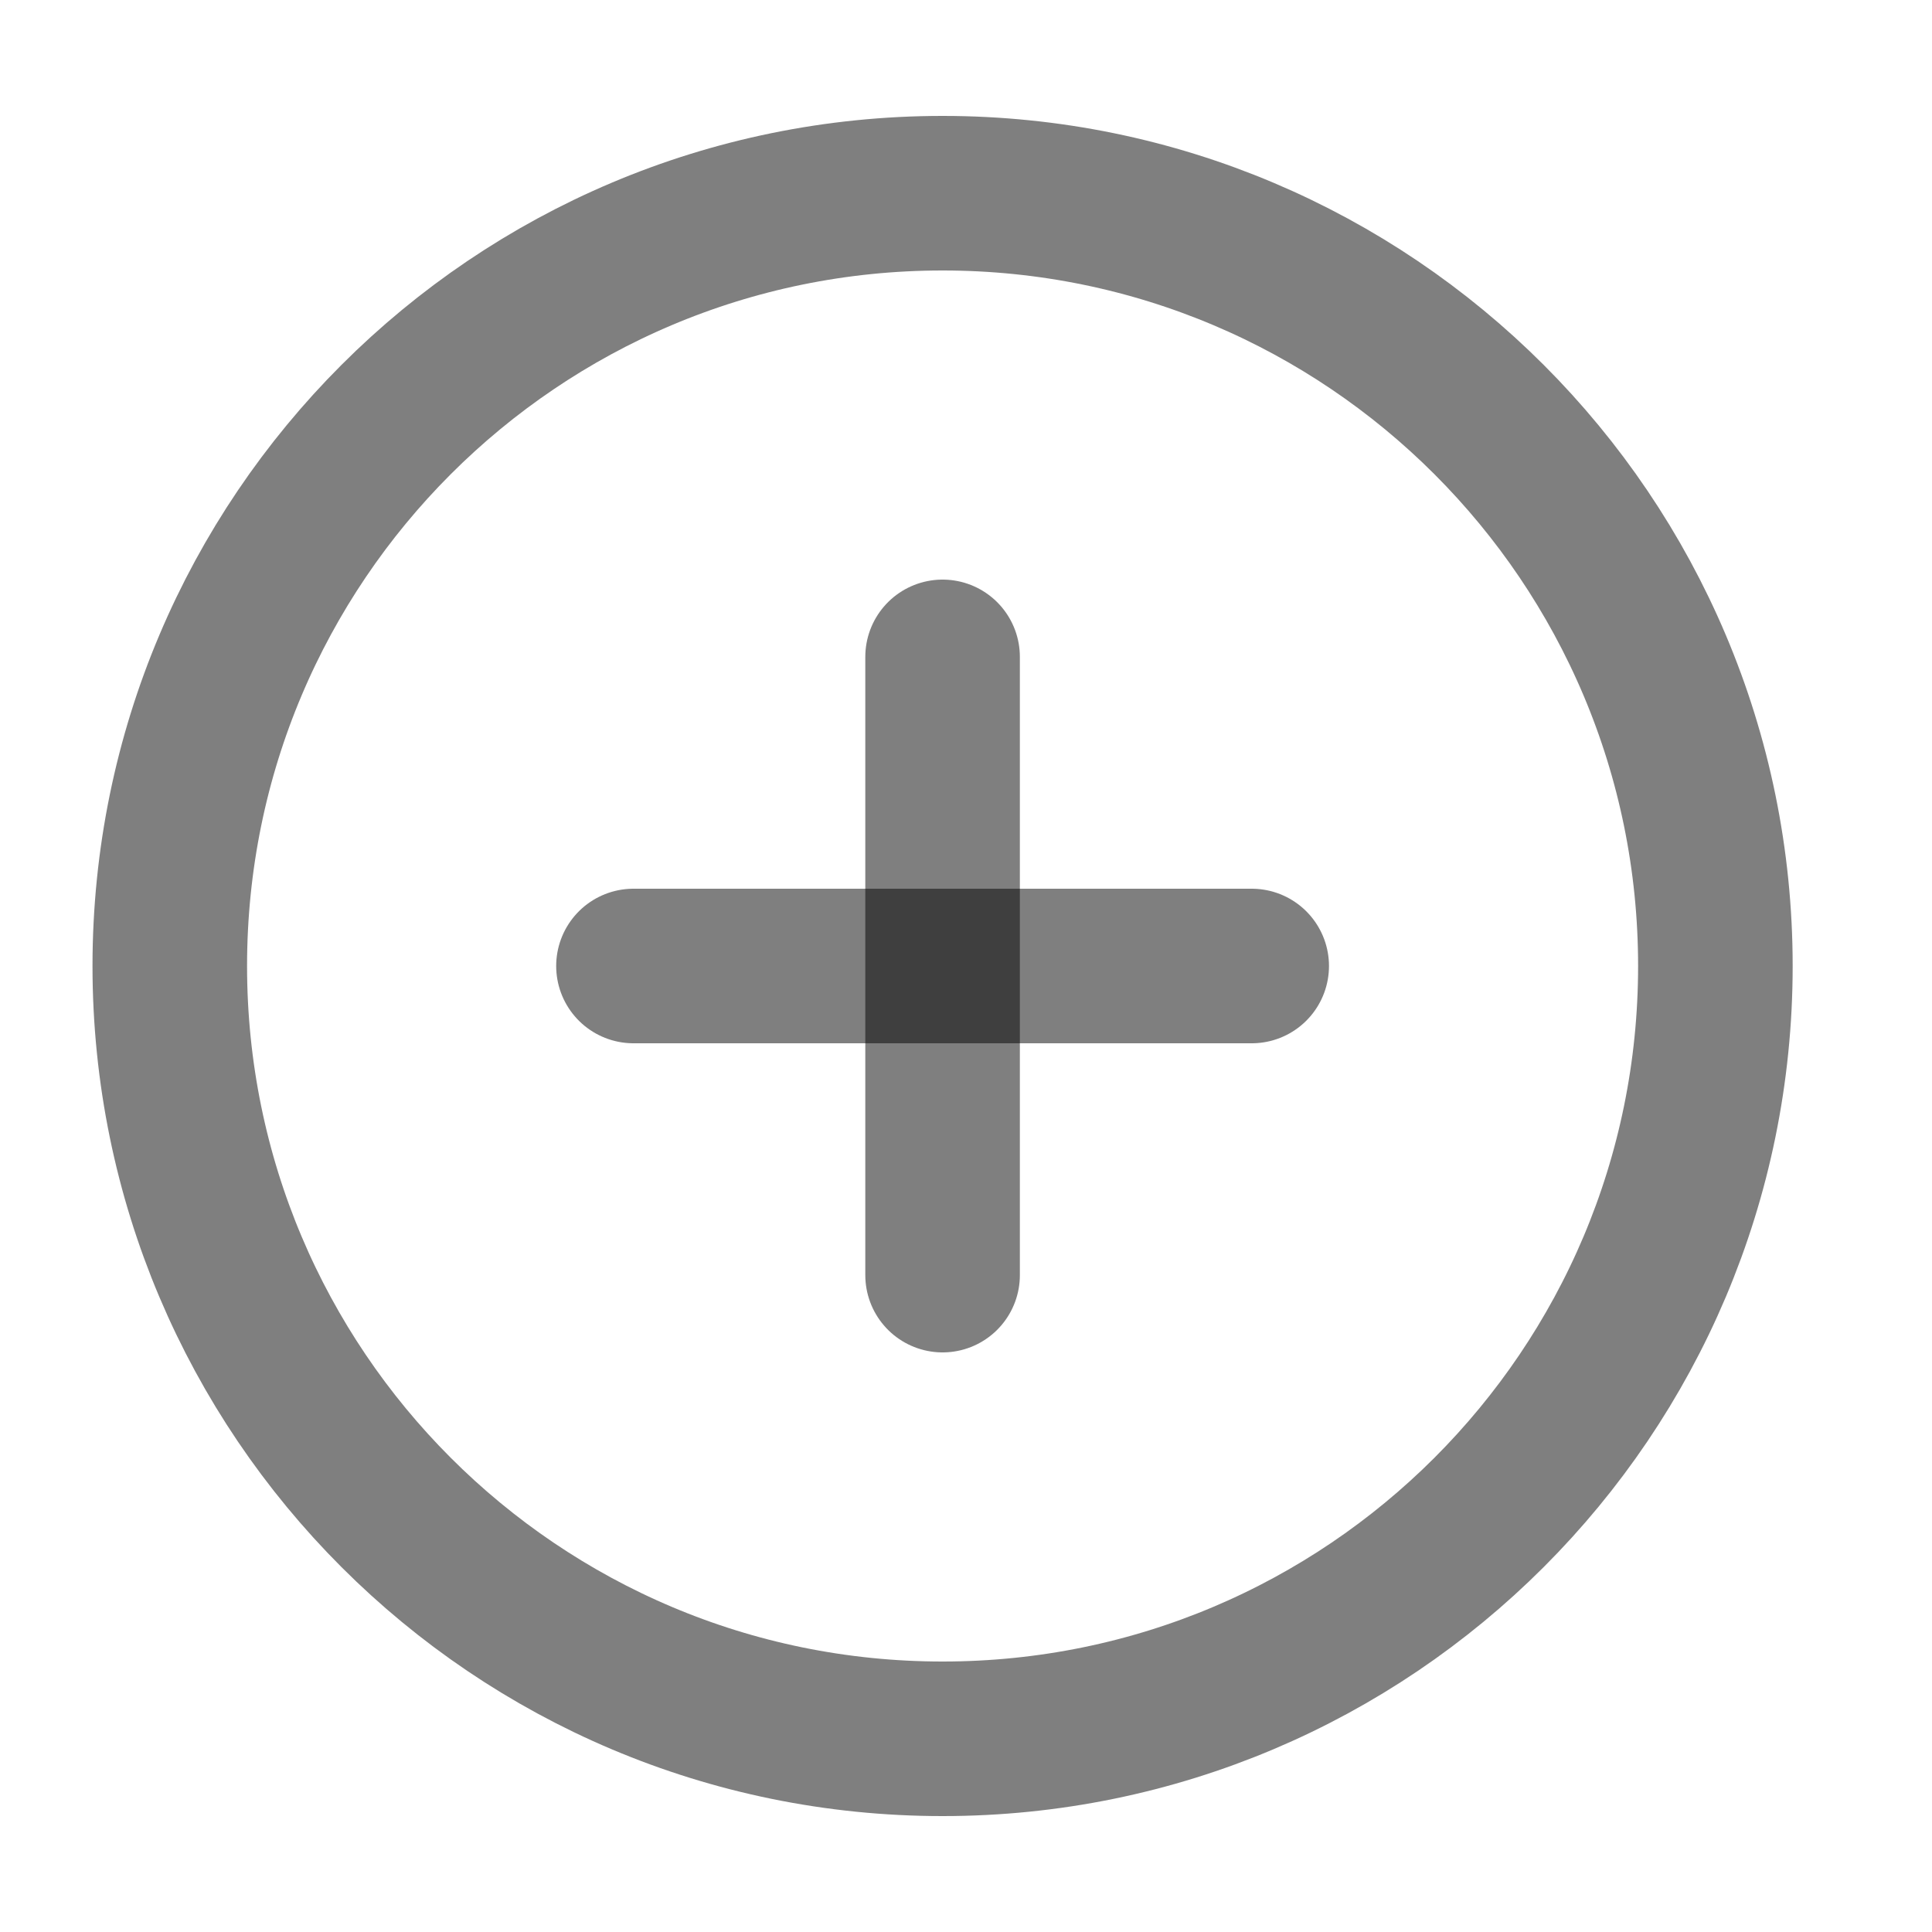 <svg width="25" height="25" viewBox="0 0 25 25" fill="none" xmlns="http://www.w3.org/2000/svg">
<g id="plus-circle">
<path id="Vector" d="M12.197 22.5C17.72 22.5 22.197 18.023 22.197 12.5C22.197 6.977 17.72 2.5 12.197 2.5C6.674 2.5 2.197 6.977 2.197 12.5C2.197 18.023 6.674 22.5 12.197 22.5Z" stroke="black" stroke-opacity="0.5" stroke-width="2" stroke-linecap="round" stroke-linejoin="round"/>
<path id="Vector_2" d="M12.197 8.5V16.5" stroke="black" stroke-opacity="0.5" stroke-width="2" stroke-linecap="round" stroke-linejoin="round"/>
<path id="Vector_3" d="M8.197 12.5H16.197" stroke="black" stroke-opacity="0.5" stroke-width="2" stroke-linecap="round" stroke-linejoin="round"/>
</g>
</svg>
